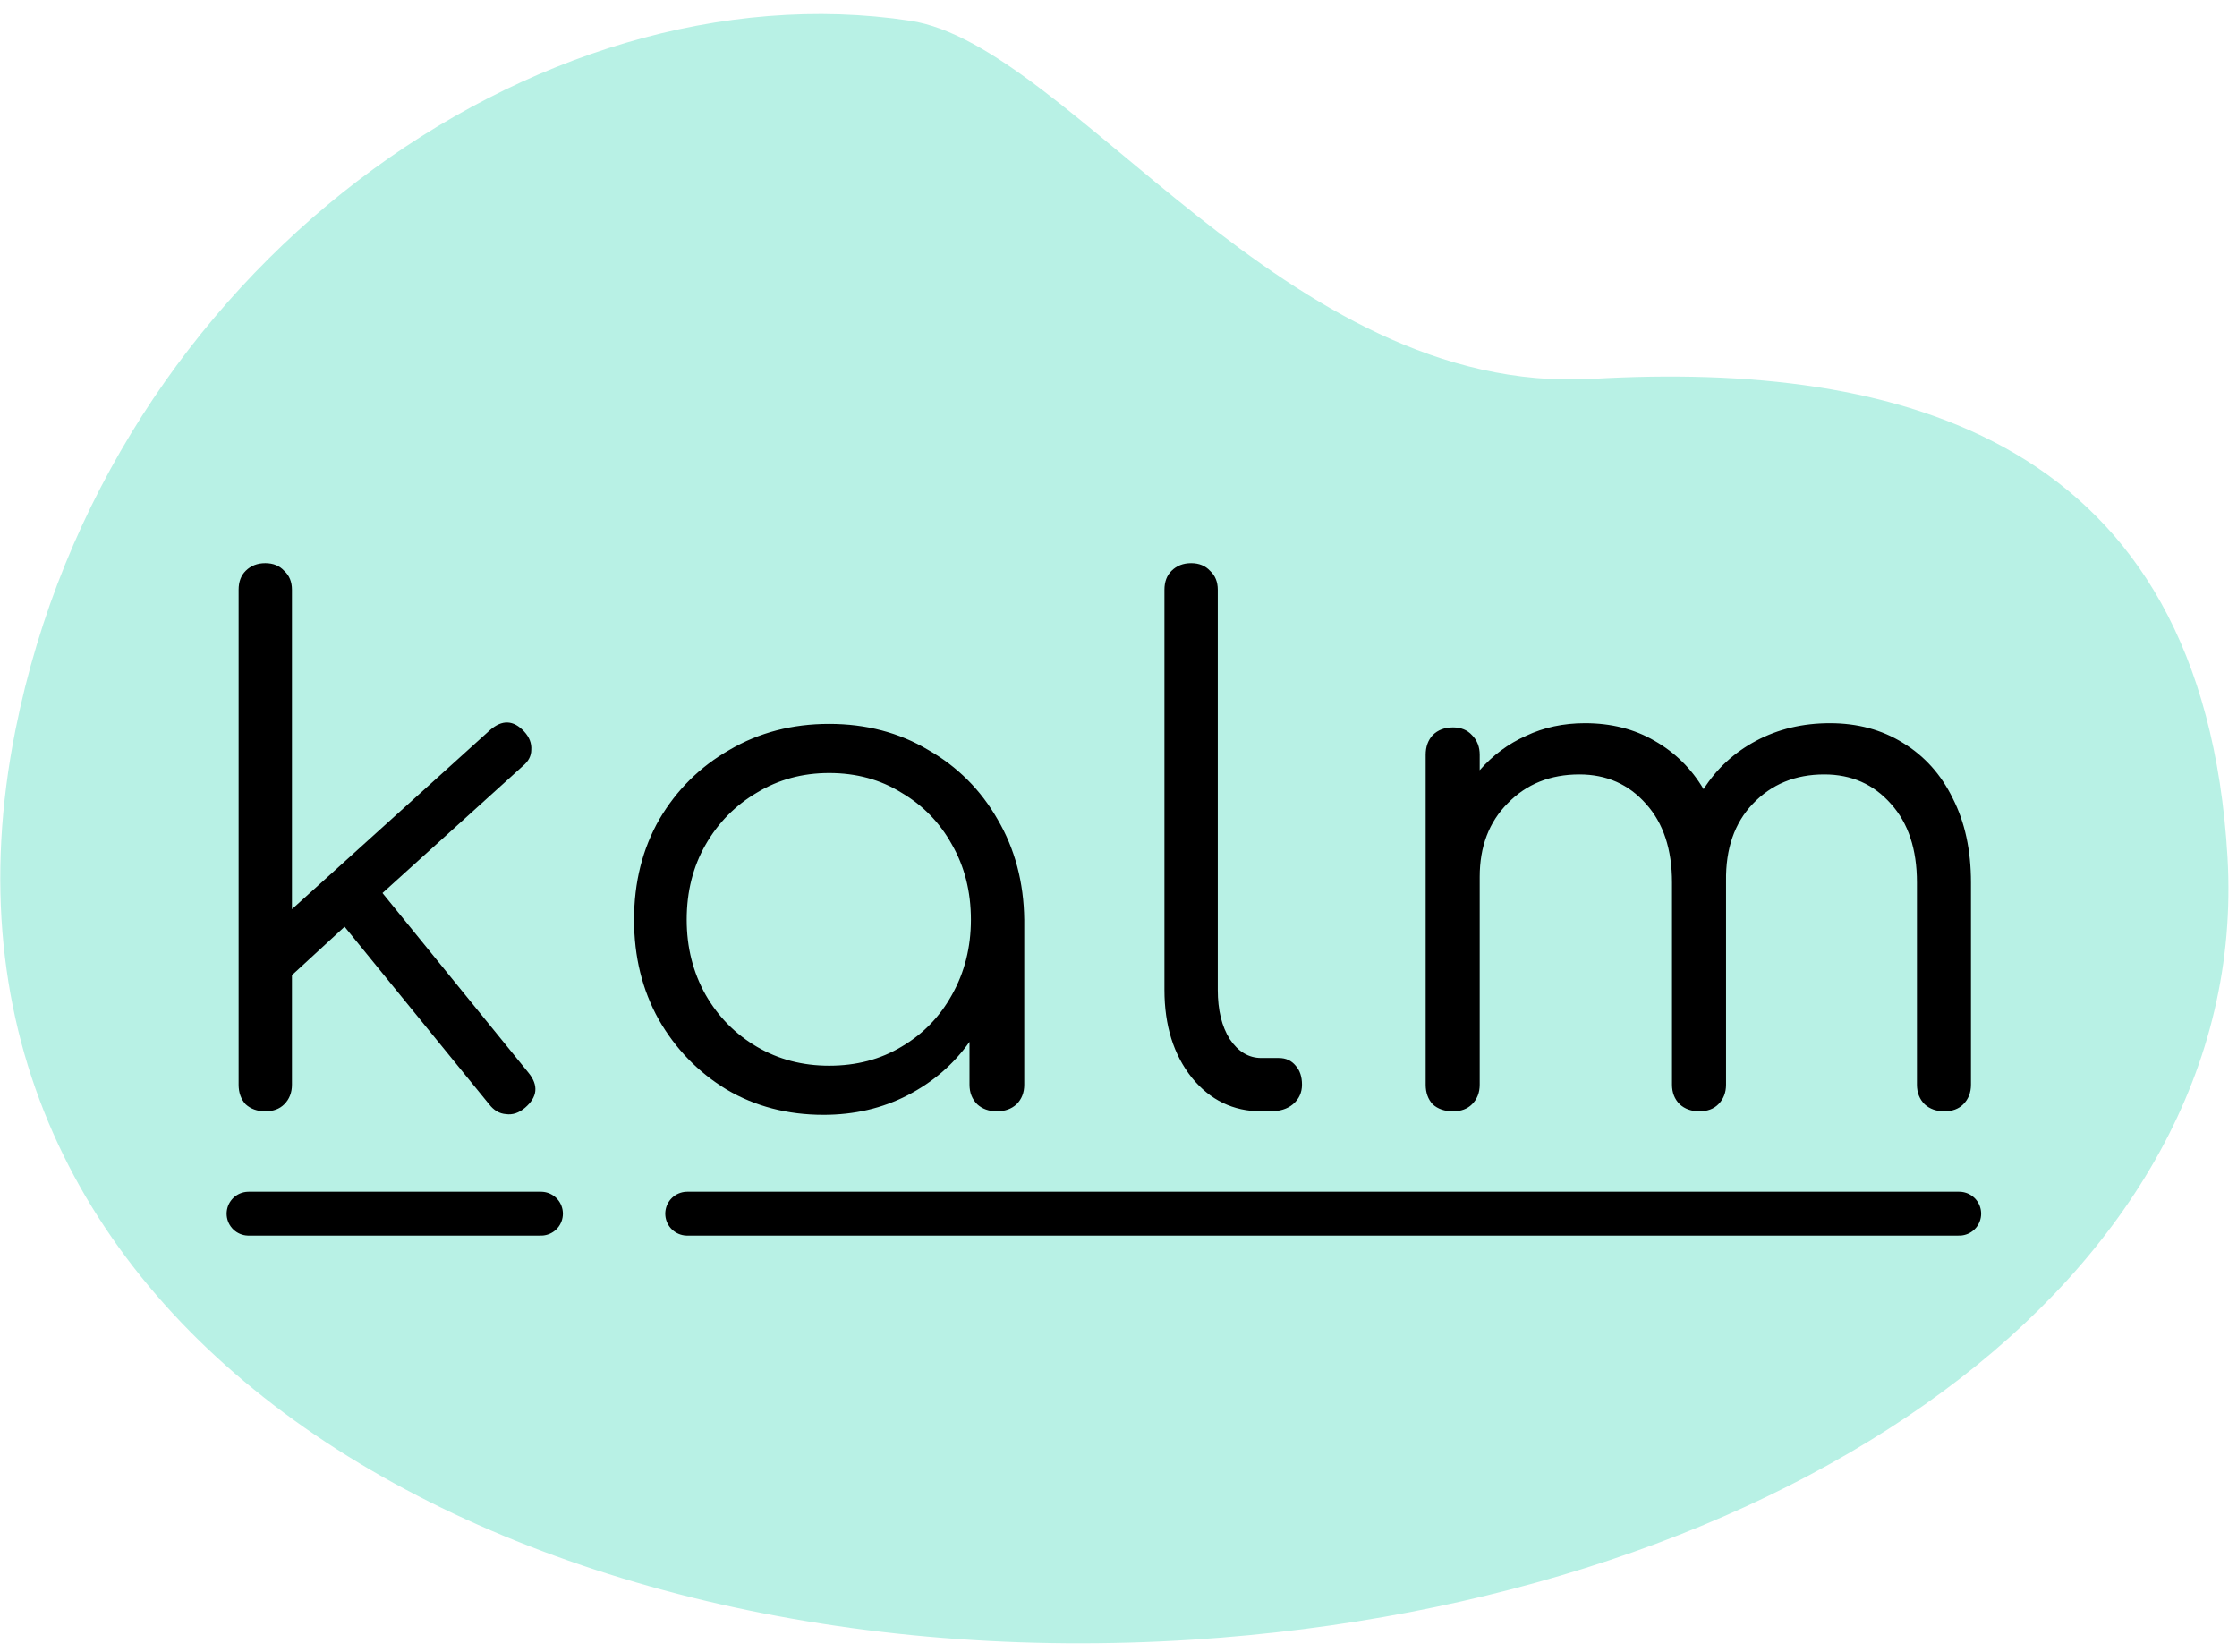 <svg width="153" height="113" viewBox="0 0 153 113" fill="none" xmlns="http://www.w3.org/2000/svg">
<path d="M62.242 1.418C73.277 3.085 87.943 27.119 108.922 25.91C129.901 24.701 150.687 29.928 152.352 58.647C154.017 87.366 122.313 109.501 81.596 112.13C35.259 115.122 -7.221 91.252 1.059 49.907C7.39 18.296 36.749 -2.432 62.242 1.418Z" fill="#B8F1E5"/>
<path d="M18.144 76C17.6 76 17.152 75.84 16.8 75.52C16.48 75.168 16.32 74.72 16.32 74.176V40.336C16.32 39.792 16.48 39.36 16.8 39.04C17.152 38.688 17.6 38.512 18.144 38.512C18.688 38.512 19.12 38.688 19.44 39.04C19.792 39.36 19.968 39.792 19.968 40.336V62.176L33.504 49.936C34.336 49.2 35.12 49.232 35.856 50.032C36.208 50.416 36.368 50.832 36.336 51.28C36.336 51.696 36.144 52.064 35.76 52.384L26.16 61.072L36.144 73.36C36.848 74.224 36.768 75.024 35.904 75.76C35.488 76.112 35.056 76.256 34.608 76.192C34.16 76.16 33.776 75.936 33.456 75.52L23.568 63.376L19.968 66.688V74.176C19.968 74.72 19.792 75.168 19.44 75.52C19.12 75.84 18.688 76 18.144 76ZM56.326 76.24C53.862 76.24 51.654 75.664 49.702 74.512C47.75 73.328 46.198 71.728 45.046 69.712C43.926 67.696 43.366 65.424 43.366 62.896C43.366 60.336 43.942 58.048 45.094 56.032C46.278 54.016 47.878 52.432 49.894 51.28C51.91 50.096 54.182 49.504 56.71 49.504C59.238 49.504 61.494 50.096 63.478 51.28C65.494 52.432 67.078 54.016 68.23 56.032C69.414 58.048 70.022 60.336 70.054 62.896V74.176C70.054 74.72 69.878 75.168 69.526 75.52C69.174 75.84 68.726 76 68.182 76C67.638 76 67.19 75.84 66.838 75.52C66.486 75.168 66.31 74.72 66.31 74.176V71.248C65.222 72.784 63.814 74 62.086 74.896C60.358 75.792 58.438 76.24 56.326 76.24ZM56.71 72.88C58.566 72.88 60.214 72.448 61.654 71.584C63.126 70.72 64.278 69.536 65.11 68.032C65.974 66.496 66.406 64.784 66.406 62.896C66.406 60.976 65.974 59.264 65.11 57.76C64.278 56.256 63.126 55.072 61.654 54.208C60.214 53.312 58.566 52.864 56.71 52.864C54.886 52.864 53.238 53.312 51.766 54.208C50.294 55.072 49.126 56.256 48.262 57.76C47.398 59.264 46.966 60.976 46.966 62.896C46.966 64.784 47.398 66.496 48.262 68.032C49.126 69.536 50.294 70.72 51.766 71.584C53.238 72.448 54.886 72.88 56.71 72.88ZM86.266 76C84.347 76 82.763 75.232 81.514 73.696C80.266 72.128 79.642 70.128 79.642 67.696V40.336C79.642 39.792 79.802 39.36 80.123 39.04C80.475 38.688 80.922 38.512 81.466 38.512C82.01 38.512 82.442 38.688 82.763 39.04C83.115 39.36 83.29 39.792 83.29 40.336V67.696C83.29 69.072 83.562 70.192 84.106 71.056C84.683 71.92 85.403 72.352 86.266 72.352H87.466C87.947 72.352 88.331 72.528 88.618 72.88C88.906 73.2 89.05 73.632 89.05 74.176C89.05 74.72 88.843 75.168 88.427 75.52C88.043 75.84 87.531 76 86.891 76H86.266ZM99.381 76C98.805 76 98.341 75.84 97.989 75.52C97.669 75.168 97.509 74.72 97.509 74.176V51.616C97.509 51.072 97.669 50.624 97.989 50.272C98.341 49.92 98.805 49.744 99.381 49.744C99.925 49.744 100.357 49.92 100.677 50.272C101.029 50.624 101.205 51.072 101.205 51.616V52.672C102.101 51.648 103.157 50.864 104.373 50.32C105.589 49.744 106.933 49.456 108.405 49.456C110.197 49.456 111.781 49.856 113.157 50.656C114.565 51.456 115.685 52.56 116.517 53.968C117.413 52.56 118.613 51.456 120.117 50.656C121.621 49.856 123.301 49.456 125.157 49.456C127.045 49.456 128.709 49.904 130.149 50.8C131.621 51.696 132.757 52.96 133.557 54.592C134.389 56.224 134.805 58.144 134.805 60.352V74.176C134.805 74.72 134.629 75.168 134.277 75.52C133.957 75.84 133.525 76 132.981 76C132.437 76 131.989 75.84 131.637 75.52C131.285 75.168 131.109 74.72 131.109 74.176V60.352C131.109 58.08 130.517 56.288 129.333 54.976C128.149 53.632 126.629 52.96 124.773 52.96C122.789 52.96 121.157 53.632 119.877 54.976C118.629 56.288 118.021 58.048 118.053 60.256V60.352V74.176C118.053 74.72 117.877 75.168 117.525 75.52C117.205 75.84 116.773 76 116.229 76C115.685 76 115.237 75.84 114.885 75.52C114.533 75.168 114.357 74.72 114.357 74.176V60.352C114.357 58.08 113.765 56.288 112.581 54.976C111.397 53.632 109.877 52.96 108.021 52.96C106.037 52.96 104.405 53.616 103.125 54.928C101.845 56.208 101.205 57.888 101.205 59.968V74.176C101.205 74.72 101.029 75.168 100.677 75.52C100.357 75.84 99.925 76 99.381 76Z" fill="black"/>
<path d="M17 83H37" stroke="black" stroke-width="3" stroke-linecap="round"/>
<path d="M47 83L134 83" stroke="black" stroke-width="3" stroke-linecap="round"/>
</svg>
